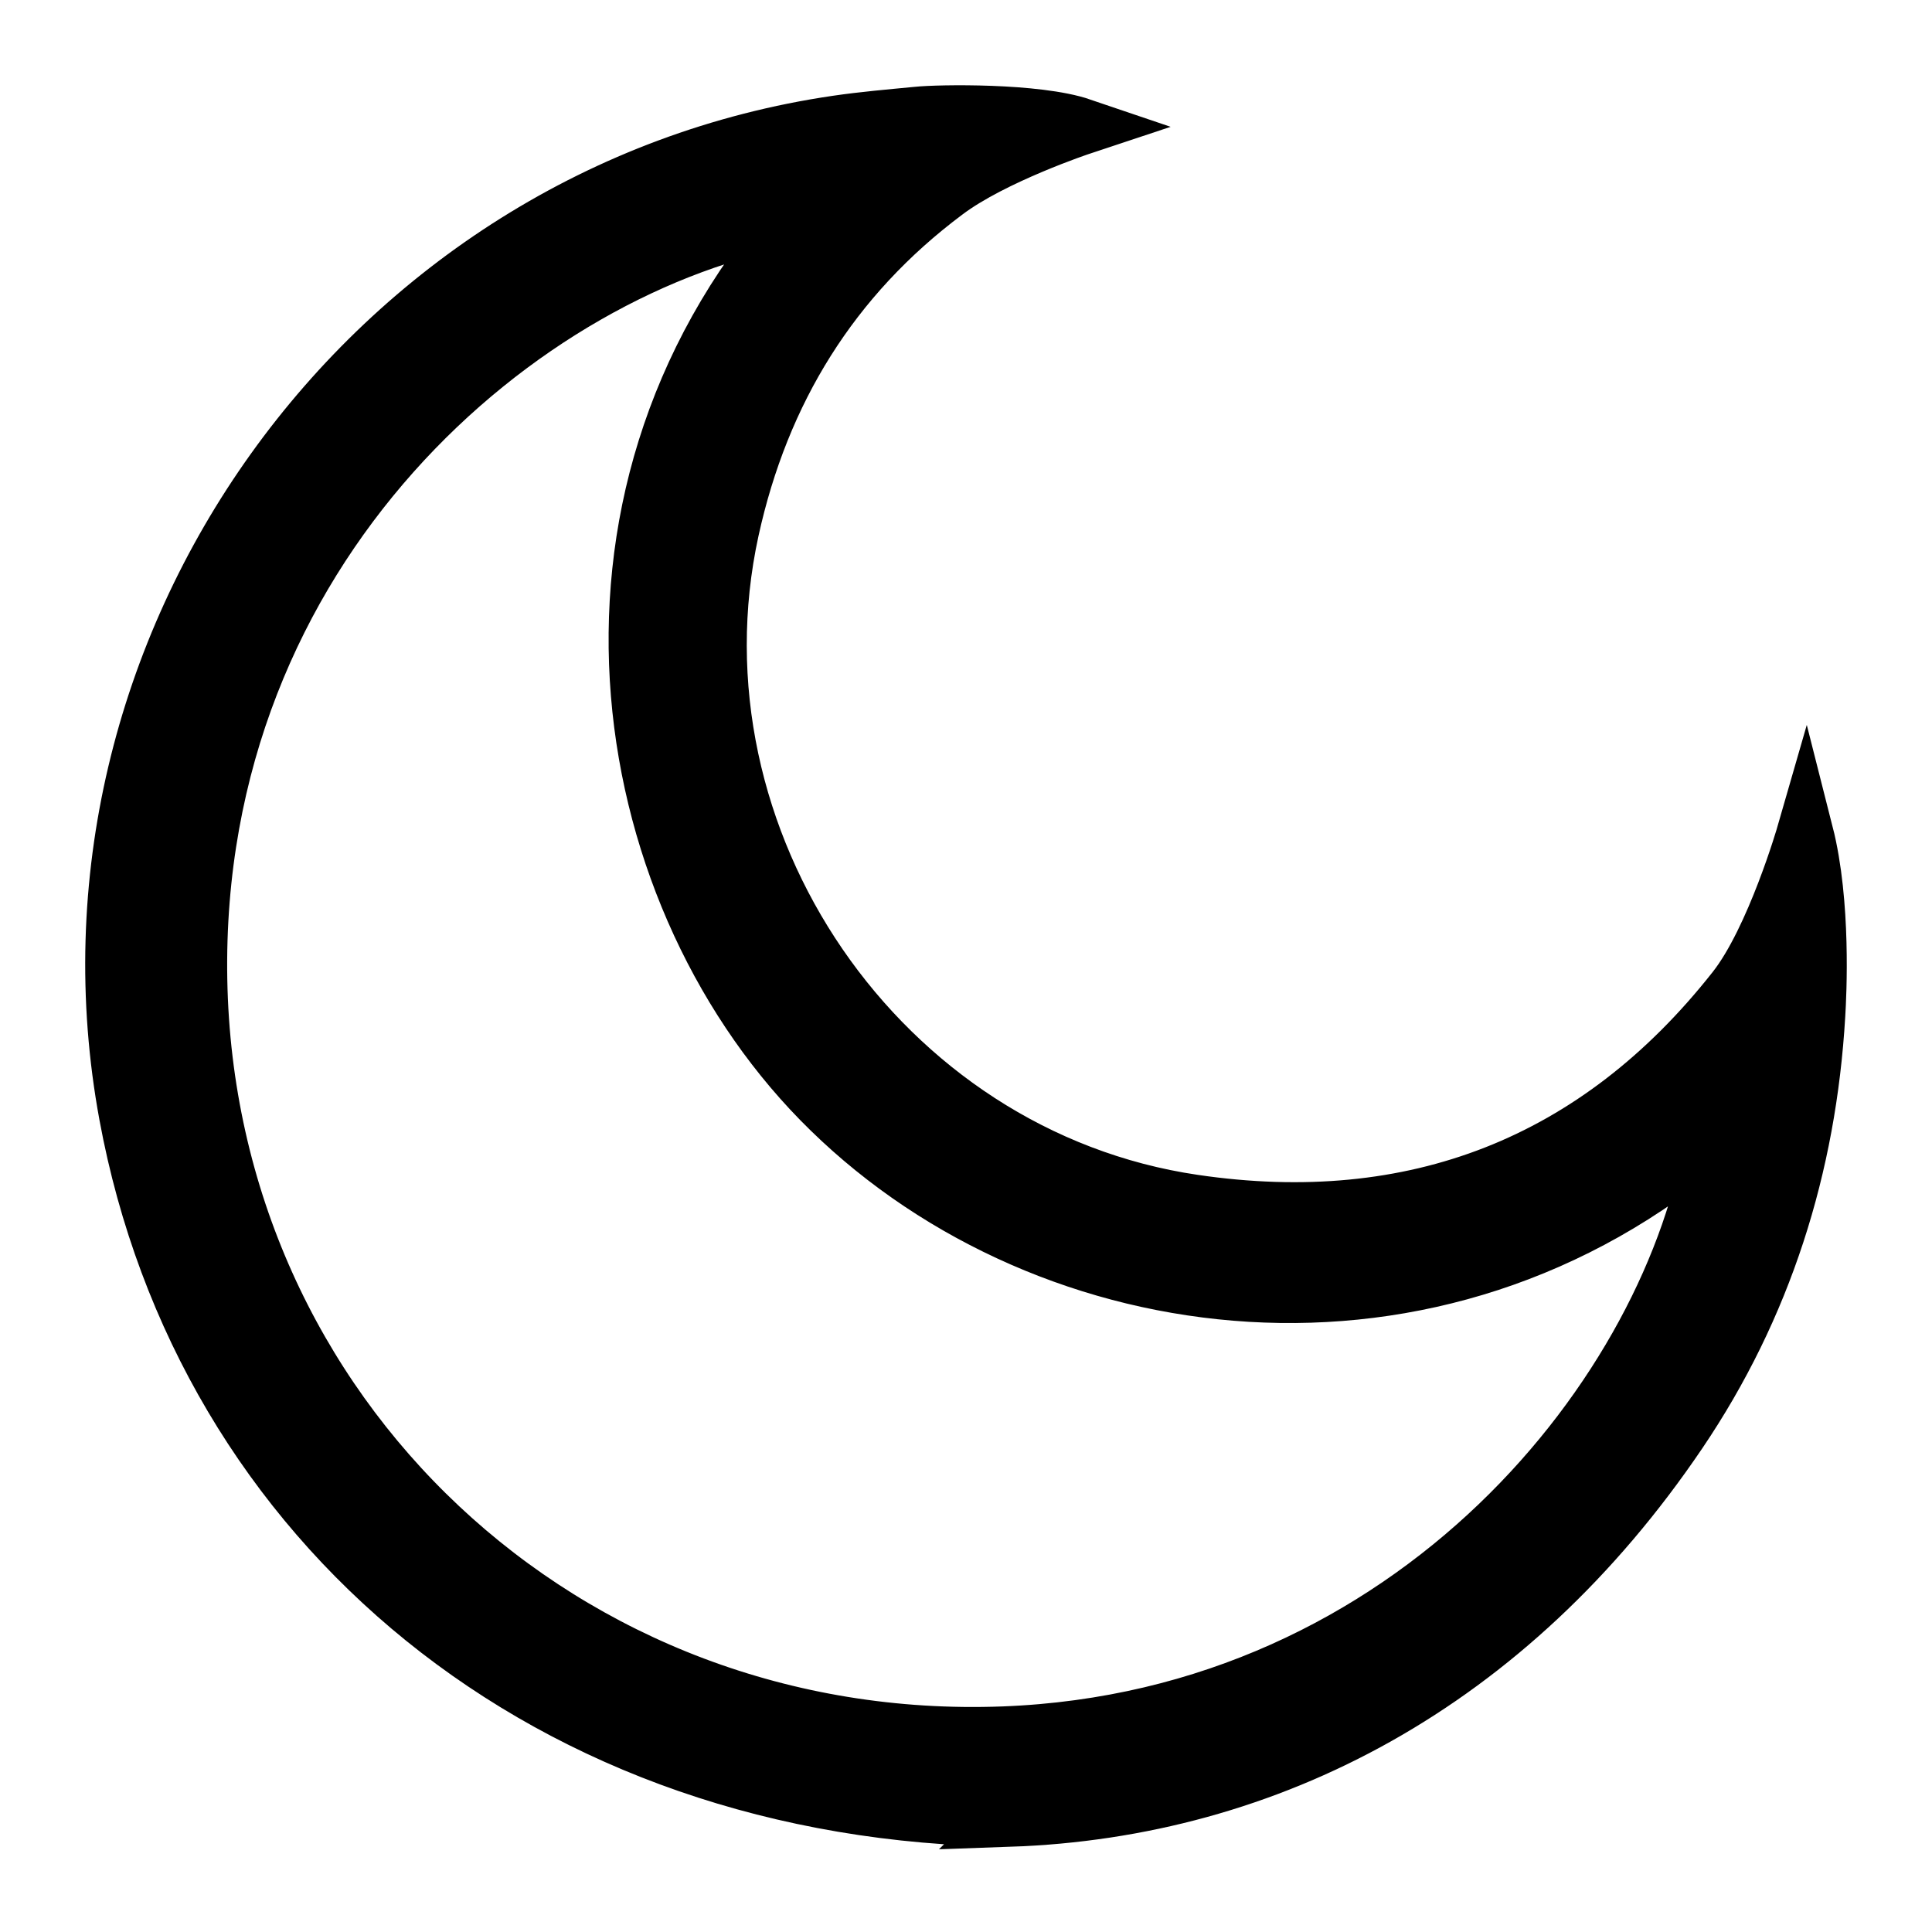 <svg width="17" height="17" fill="none" xmlns="http://www.w3.org/2000/svg"><path d="M8.888 16c-4.062-.036-7.102-2.587-7.767-6.19-.757-4.103 2.116-8.116 6.245-8.72.233-.034.467-.054.706-.077.187-.02 1.05-.034 1.444.1 0 0-.78.259-1.198.575-1.002.749-1.62 1.752-1.888 2.974-.595 2.726 1.312 5.517 4.072 5.923 1.938.286 3.554-.34 4.765-1.878.347-.44.616-1.373.616-1.373.156.614.115 1.42.104 1.597-.078 1.332-.468 2.569-1.216 3.674-1.5 2.217-3.614 3.315-5.883 3.395ZM7.01 1.91C4.6 2.324 1.682 4.803 1.75 8.62c.068 3.832 3.218 6.79 7.08 6.645 3.623-.138 5.904-3.033 6.25-5.274-2.447 2.112-5.834 1.67-7.773-.223-1.877-1.827-2.51-5.323-.297-7.859Z" fill="#000" stroke="#000" stroke-width=".5" stroke-miterlimit="10"/></svg>